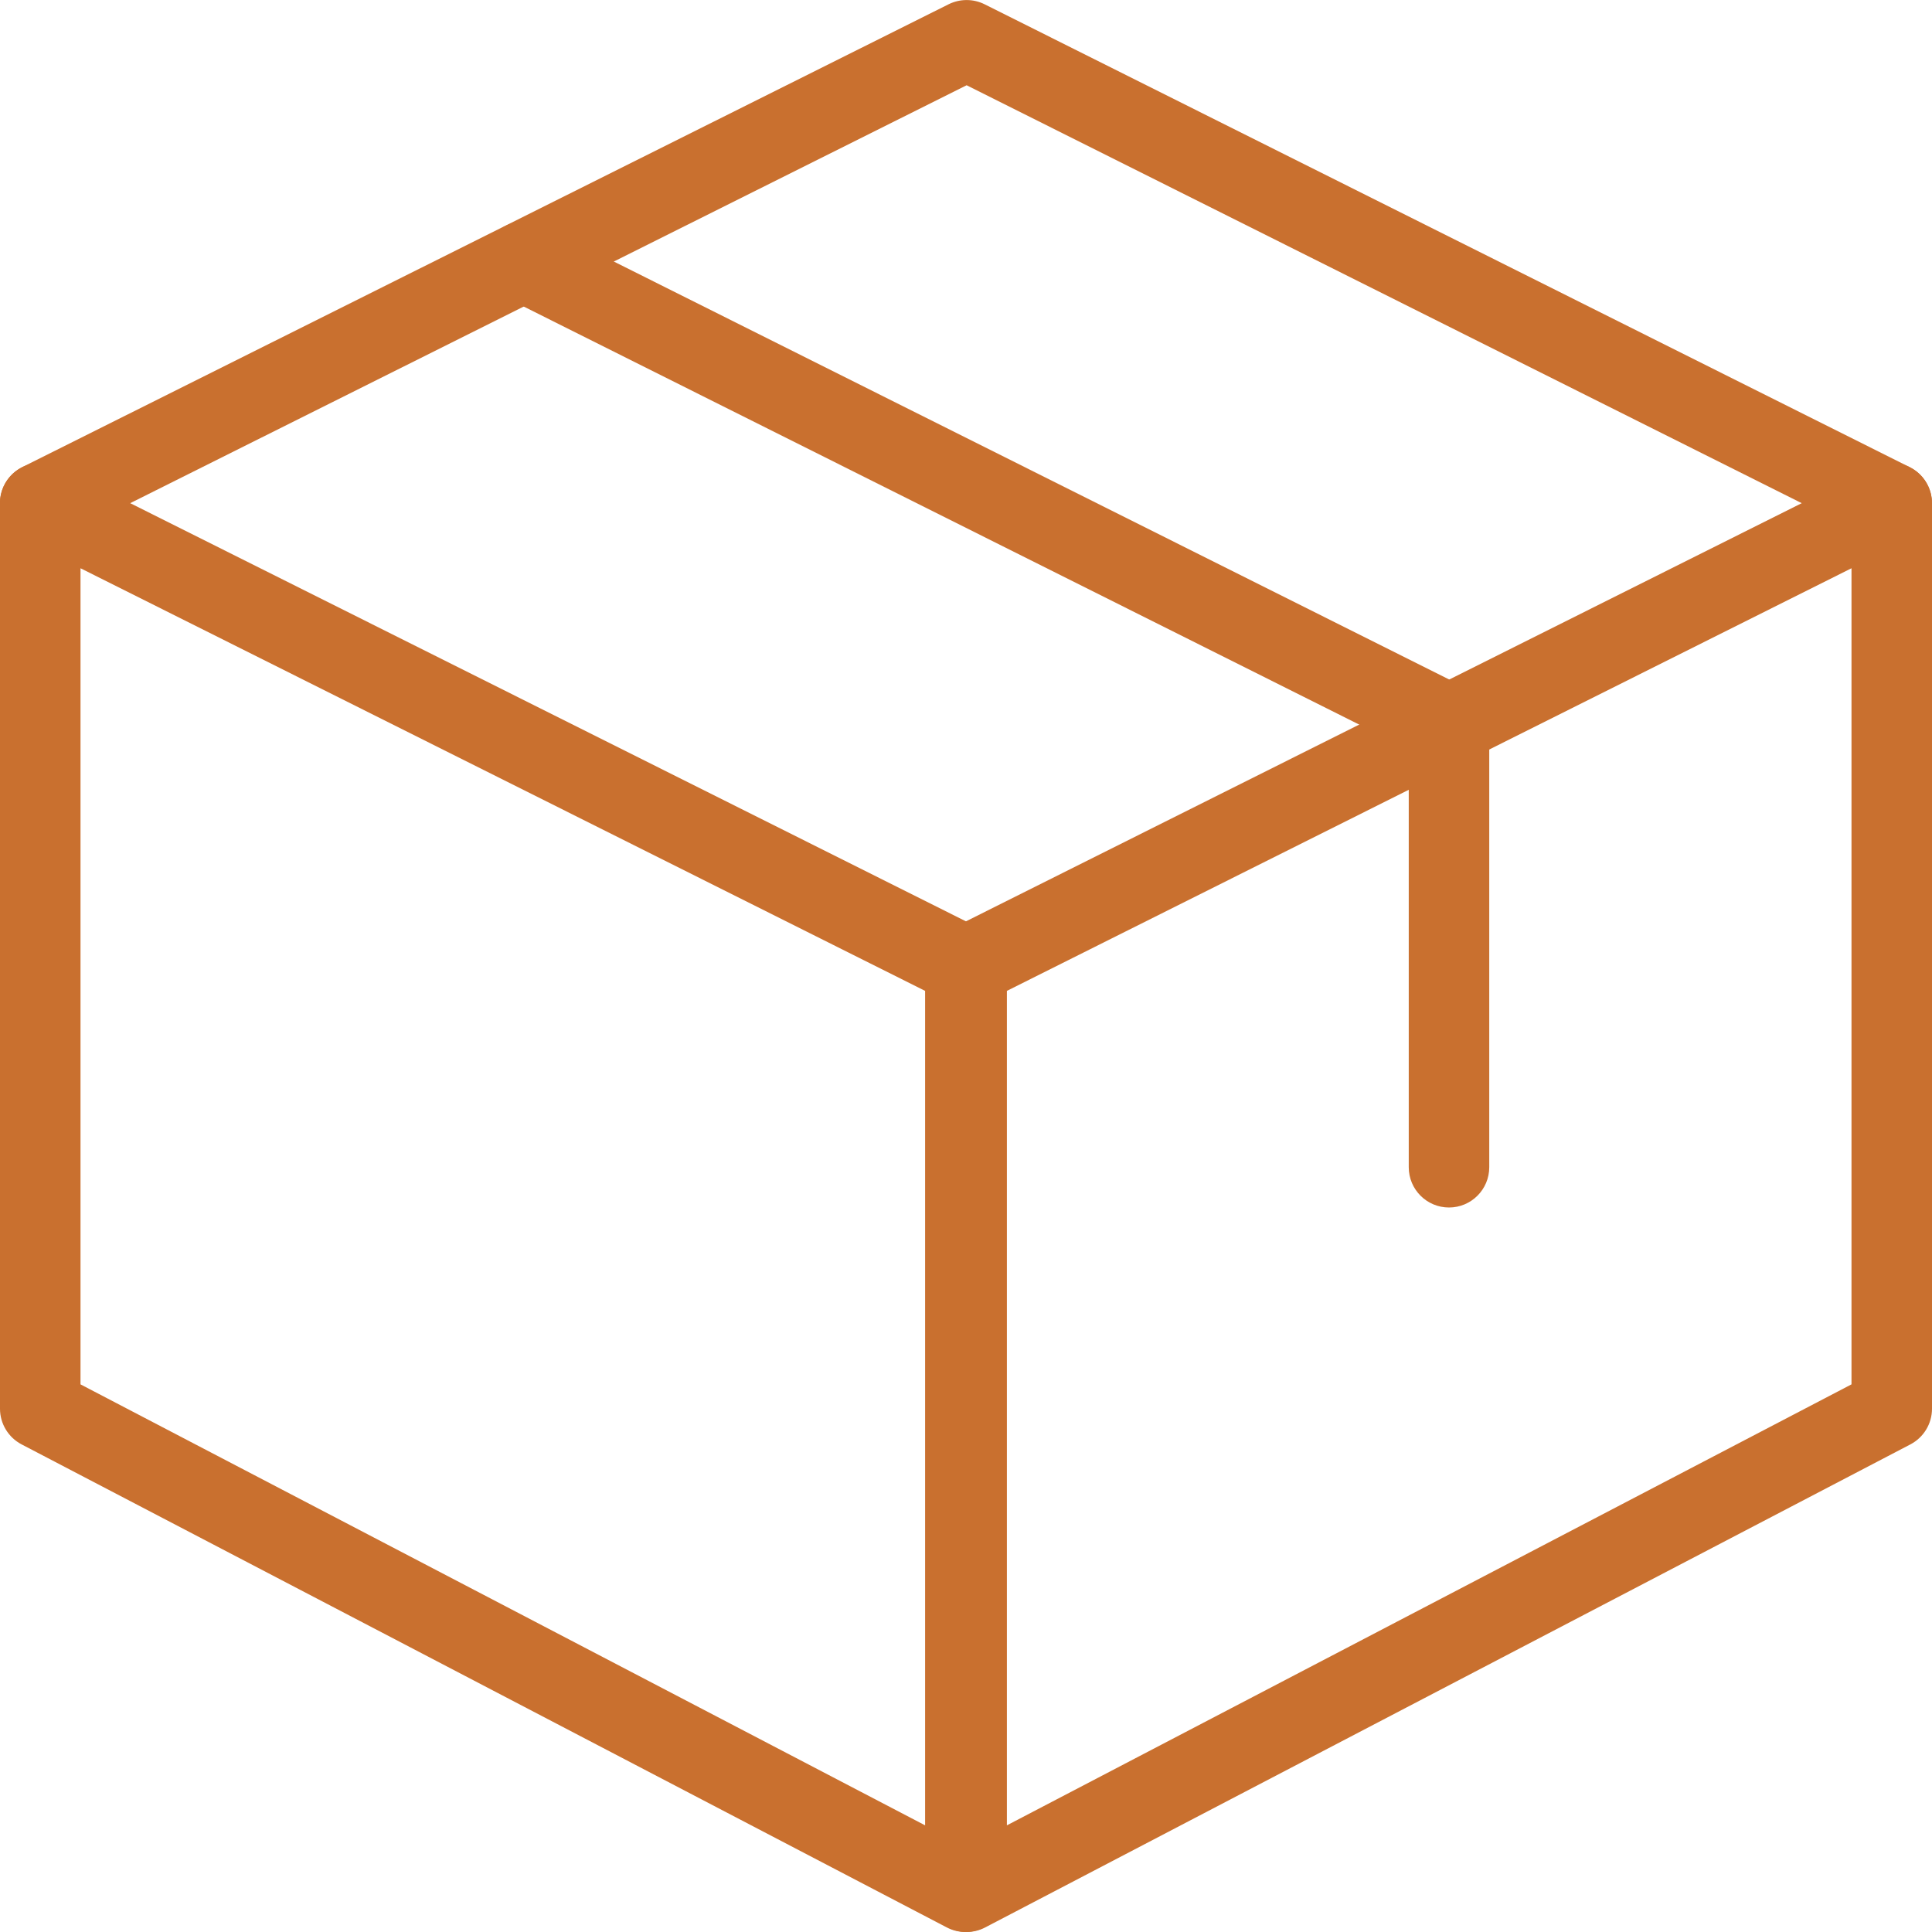 <svg width="169" height="169" viewBox="0 0 169 169" fill="none" xmlns="http://www.w3.org/2000/svg">
<g clip-path="url(#clip0)">
<path d="M84.444 169C83.887 169 83.324 168.866 82.817 168.599L1.894 126.349C0.732 125.743 0 124.539 0 123.229V44.011C0 42.792 0.634 41.659 1.669 41.018C2.704 40.377 4.007 40.321 5.091 40.863L86.014 81.353C87.204 81.951 87.957 83.169 87.957 84.5V165.479C87.957 166.712 87.317 167.852 86.26 168.493C85.711 168.831 85.077 169 84.444 169ZM7.042 121.096L80.923 159.67V86.676L7.042 49.707V121.096Z" fill="#C9702F"/>
<path d="M84.556 169C83.923 169 83.289 168.831 82.733 168.493C81.683 167.852 81.036 166.711 81.036 165.479V84.5C81.036 83.169 81.789 81.951 82.979 81.352L163.902 40.863C164.979 40.313 166.289 40.37 167.324 41.018C168.366 41.658 169 42.792 169 44.01V123.229C169 124.539 168.268 125.743 167.106 126.349L86.183 168.599C85.676 168.866 85.113 169 84.556 169ZM88.077 86.676V159.67L161.958 121.095V49.707L88.077 86.676ZM165.479 123.229H165.55H165.479Z" fill="#C9702F"/>
<path d="M3.52 47.532C2.224 47.532 0.985 46.82 0.365 45.588C-0.508 43.849 0.203 41.736 1.943 40.863L82.978 0.374C83.971 -0.119 85.14 -0.119 86.126 0.374L167.048 40.863C168.788 41.736 169.492 43.849 168.626 45.588C167.753 47.327 165.647 48.025 163.901 47.166L84.555 7.458L5.097 47.158C4.59 47.412 4.055 47.532 3.52 47.532Z" fill="#C9702F"/>
<path d="M126.75 105.625C124.807 105.625 123.229 104.048 123.229 102.104V65.551L44.25 26.033C42.511 25.167 41.806 23.047 42.68 21.308C43.553 19.569 45.665 18.872 47.405 19.731L128.327 60.22C129.517 60.826 130.271 62.044 130.271 63.375V102.104C130.271 104.048 128.694 105.625 126.75 105.625Z" fill="#C9702F"/>
</g>
<defs>
<clipPath id="clip0">
<rect width="169" height="169" fill="white"/>
</clipPath>
</defs>
</svg>

